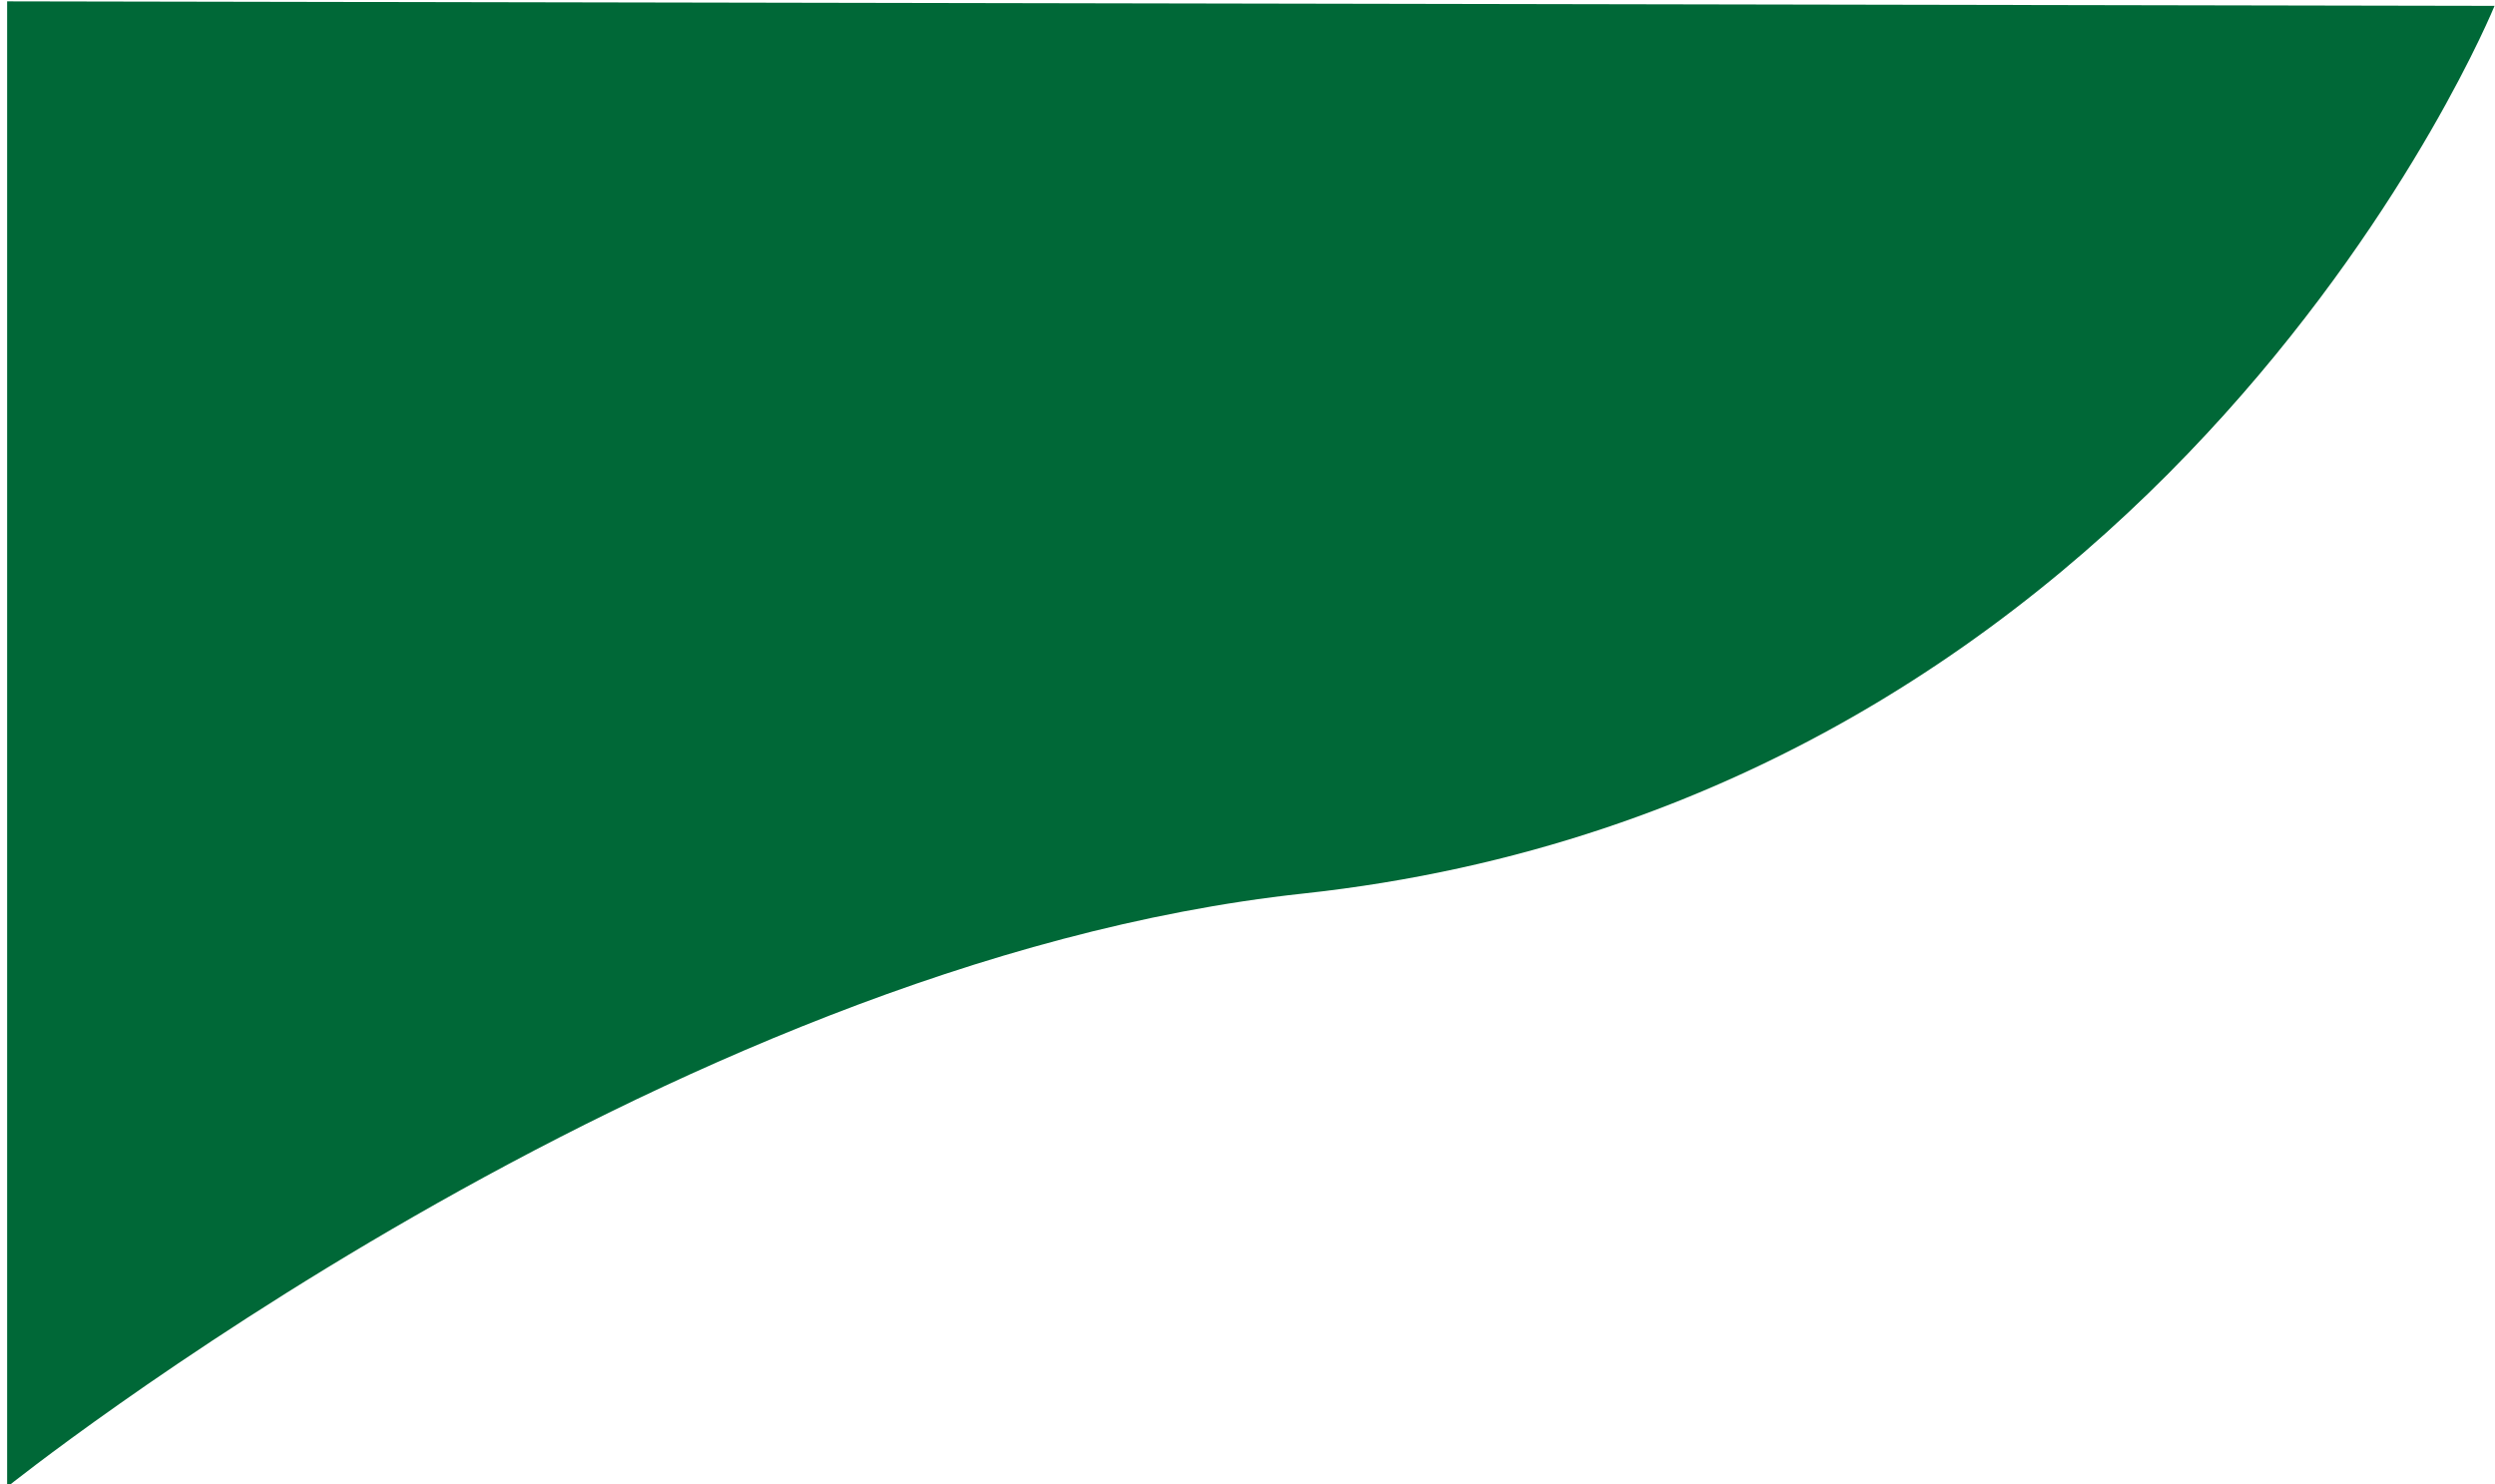 <svg id="Layer_1" data-name="Layer 1" xmlns="http://www.w3.org/2000/svg" viewBox="0 0 553 329"><defs><style>.cls-1{fill:#006837;}</style></defs><title>time</title><path class="cls-1" d="M288.78,198.06C146.46,213.42,1.58,329.58,1.58,329.58V.3l551.32,1S481.2,177.29,288.78,198.06Z"/></svg>
